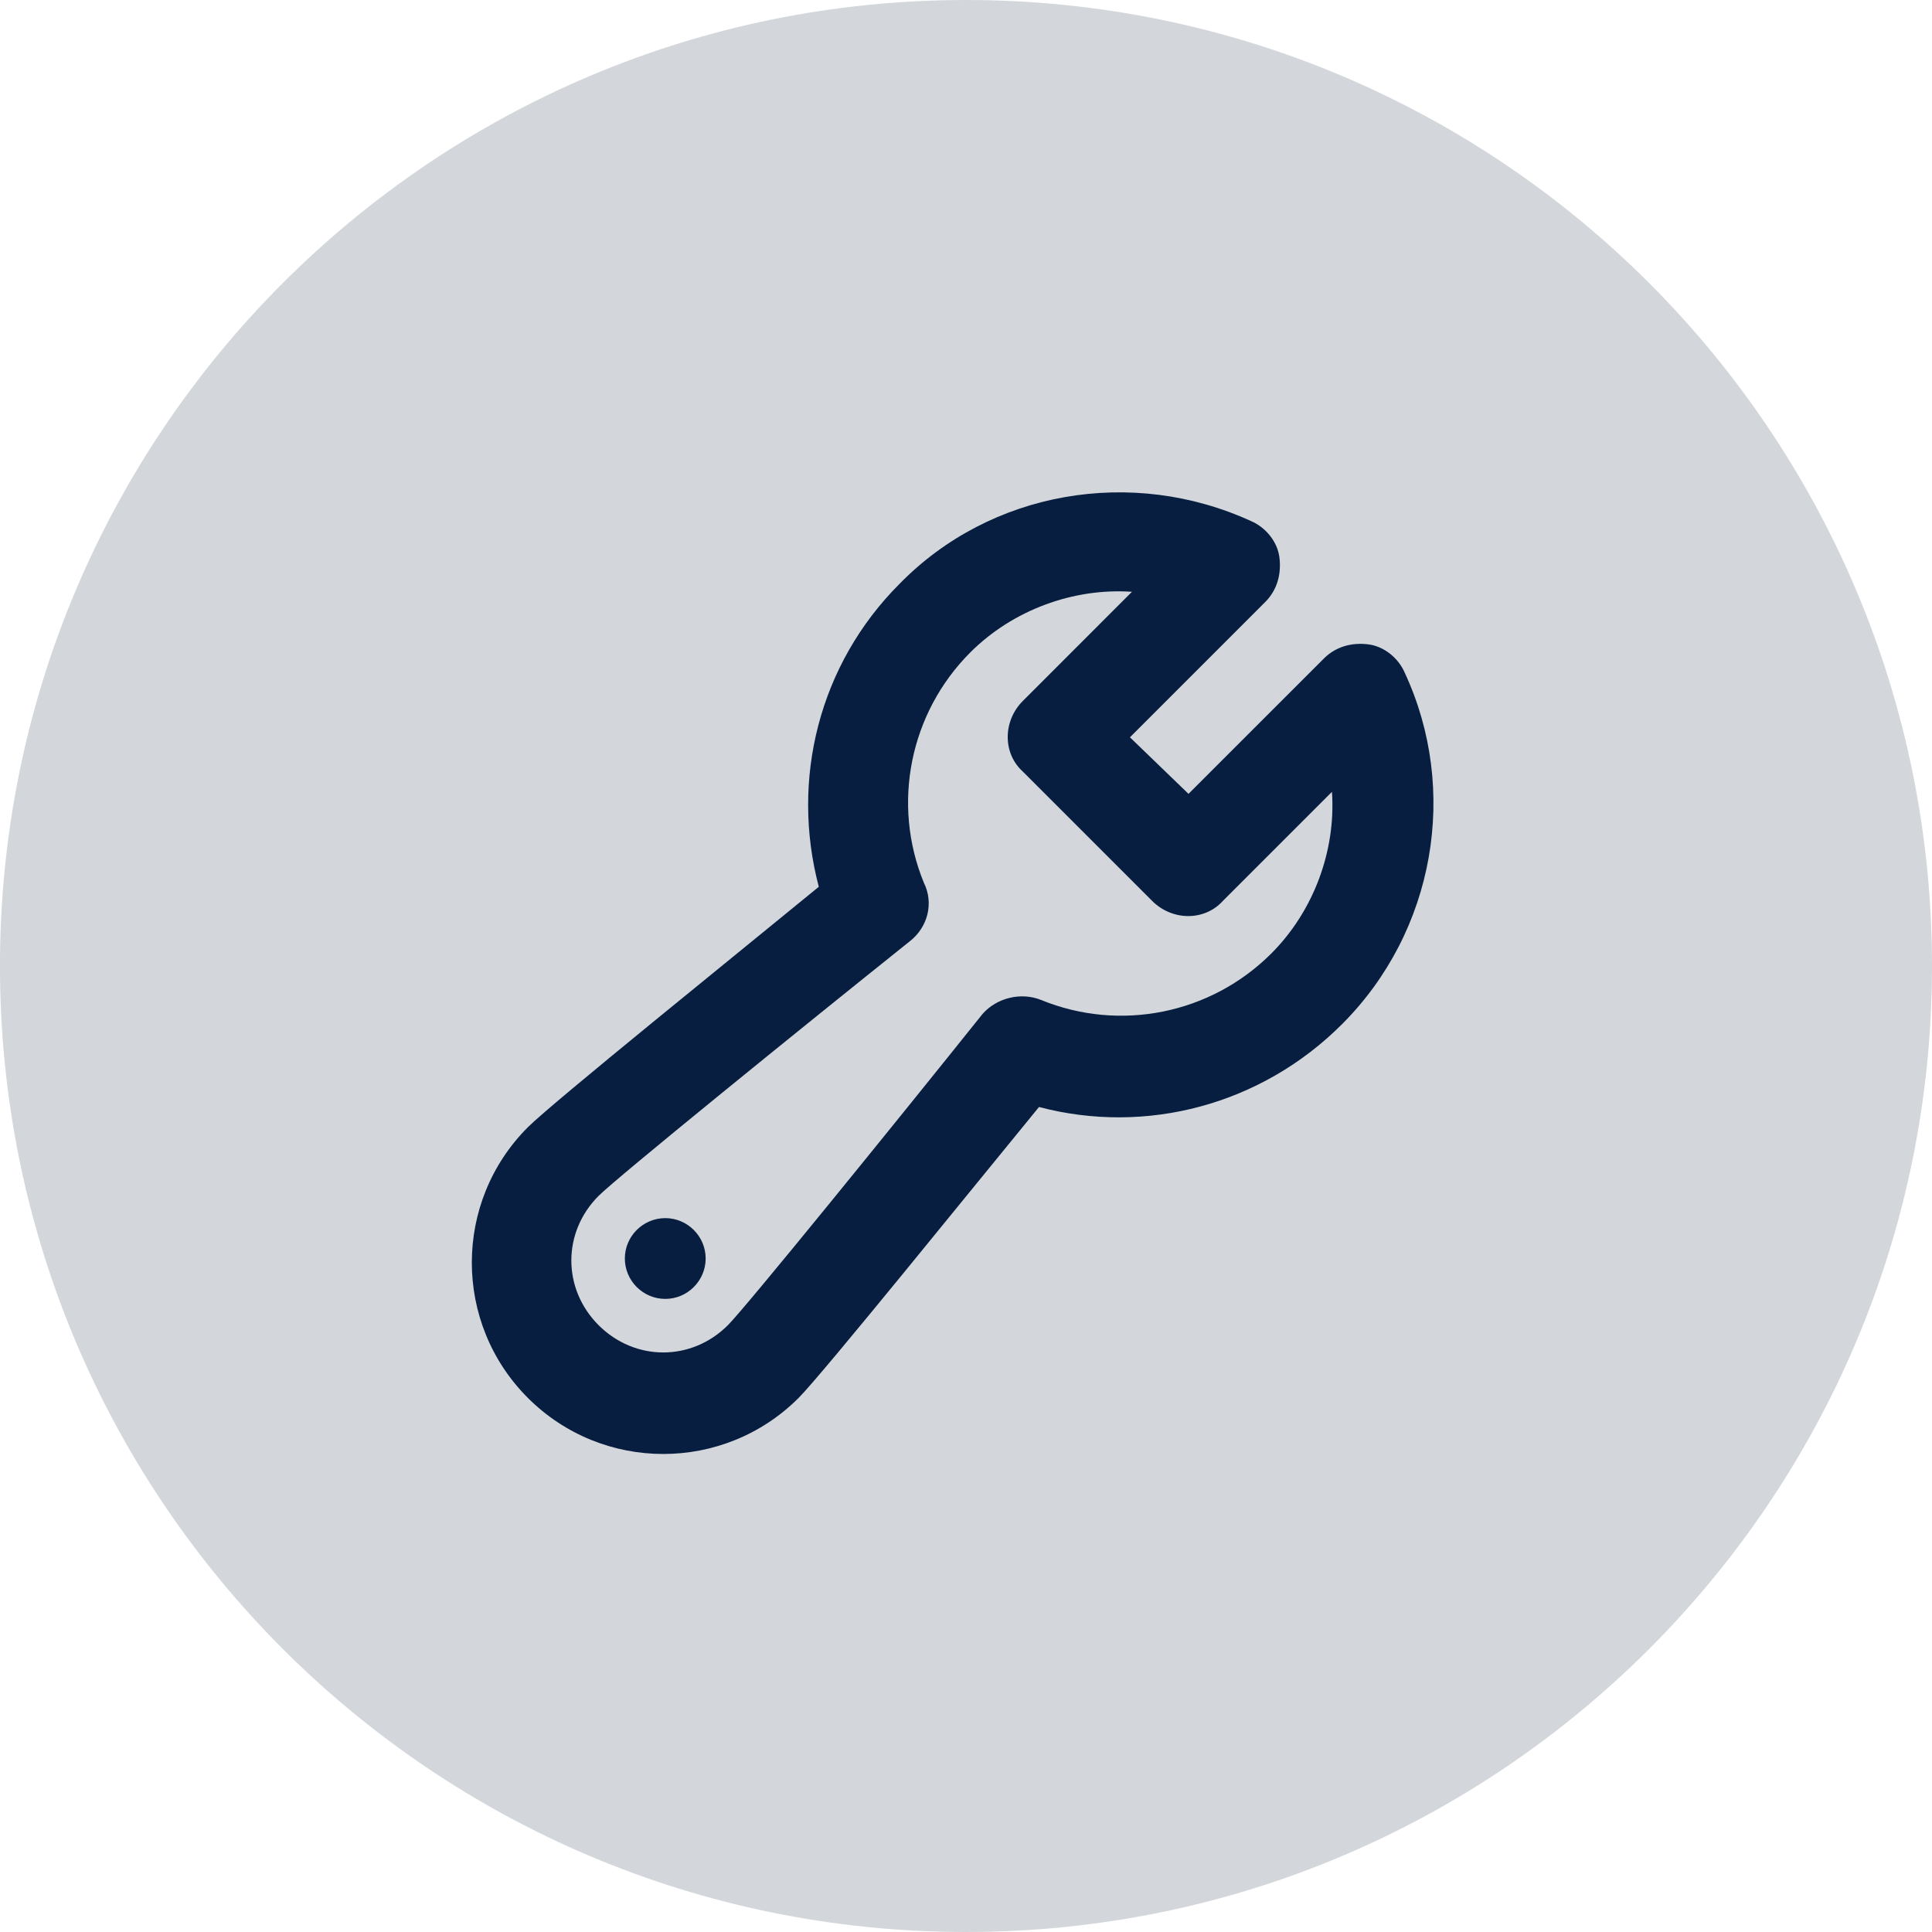 <svg 
 xmlns="http://www.w3.org/2000/svg"
 xmlns:xlink="http://www.w3.org/1999/xlink"
 width="48px" height="48px">
<path fill-rule="evenodd"  fill="rgb(211, 215, 219)"
 d="M24.000,-0.000 C37.254,-0.000 48.000,10.745 48.000,24.000 C48.000,37.255 37.254,48.000 24.000,48.000 C10.745,48.000 -0.001,37.255 -0.001,24.000 C-0.001,10.745 10.745,-0.000 24.000,-0.000 Z"/>
<path fill-rule="evenodd"  fill="rgb(7, 30, 64)"
 d="M33.343,25.445 C35.652,23.136 36.255,19.622 34.899,16.711 C34.748,16.360 34.397,16.059 33.996,16.009 C33.594,15.958 33.193,16.059 32.892,16.360 L29.528,19.723 L28.073,18.318 L31.436,14.955 C31.737,14.653 31.837,14.252 31.787,13.850 C31.737,13.449 31.436,13.097 31.084,12.947 C28.123,11.591 24.610,12.194 22.351,14.503 C20.343,16.511 19.640,19.372 20.343,22.032 C18.385,23.638 13.718,27.402 13.115,28.005 C11.258,29.862 11.258,32.874 13.115,34.731 C14.973,36.588 17.984,36.588 19.841,34.731 C20.443,34.128 24.208,29.460 25.814,27.503 C28.475,28.205 31.336,27.453 33.343,25.445 ZM25.864,24.843 C25.362,24.642 24.760,24.792 24.409,25.194 C22.200,27.955 18.536,32.472 18.084,32.924 C17.181,33.827 15.776,33.827 14.872,32.924 C13.969,32.020 13.969,30.615 14.872,29.711 C15.324,29.259 19.841,25.595 22.602,23.387 C23.054,23.036 23.204,22.433 22.953,21.931 C22.150,19.974 22.602,17.715 24.107,16.209 C25.162,15.155 26.667,14.603 28.123,14.703 L25.413,17.414 C24.911,17.916 24.911,18.719 25.413,19.171 L28.625,22.383 C29.127,22.885 29.930,22.885 30.382,22.383 L33.092,19.673 C33.193,21.128 32.640,22.634 31.586,23.688 C30.081,25.194 27.822,25.646 25.864,24.843 ZM16.529,30.264 C17.080,30.264 17.532,30.715 17.532,31.267 C17.532,31.819 17.080,32.271 16.529,32.271 C15.976,32.271 15.524,31.819 15.524,31.267 C15.524,30.715 15.976,30.264 16.529,30.264 Z"/>
</svg>